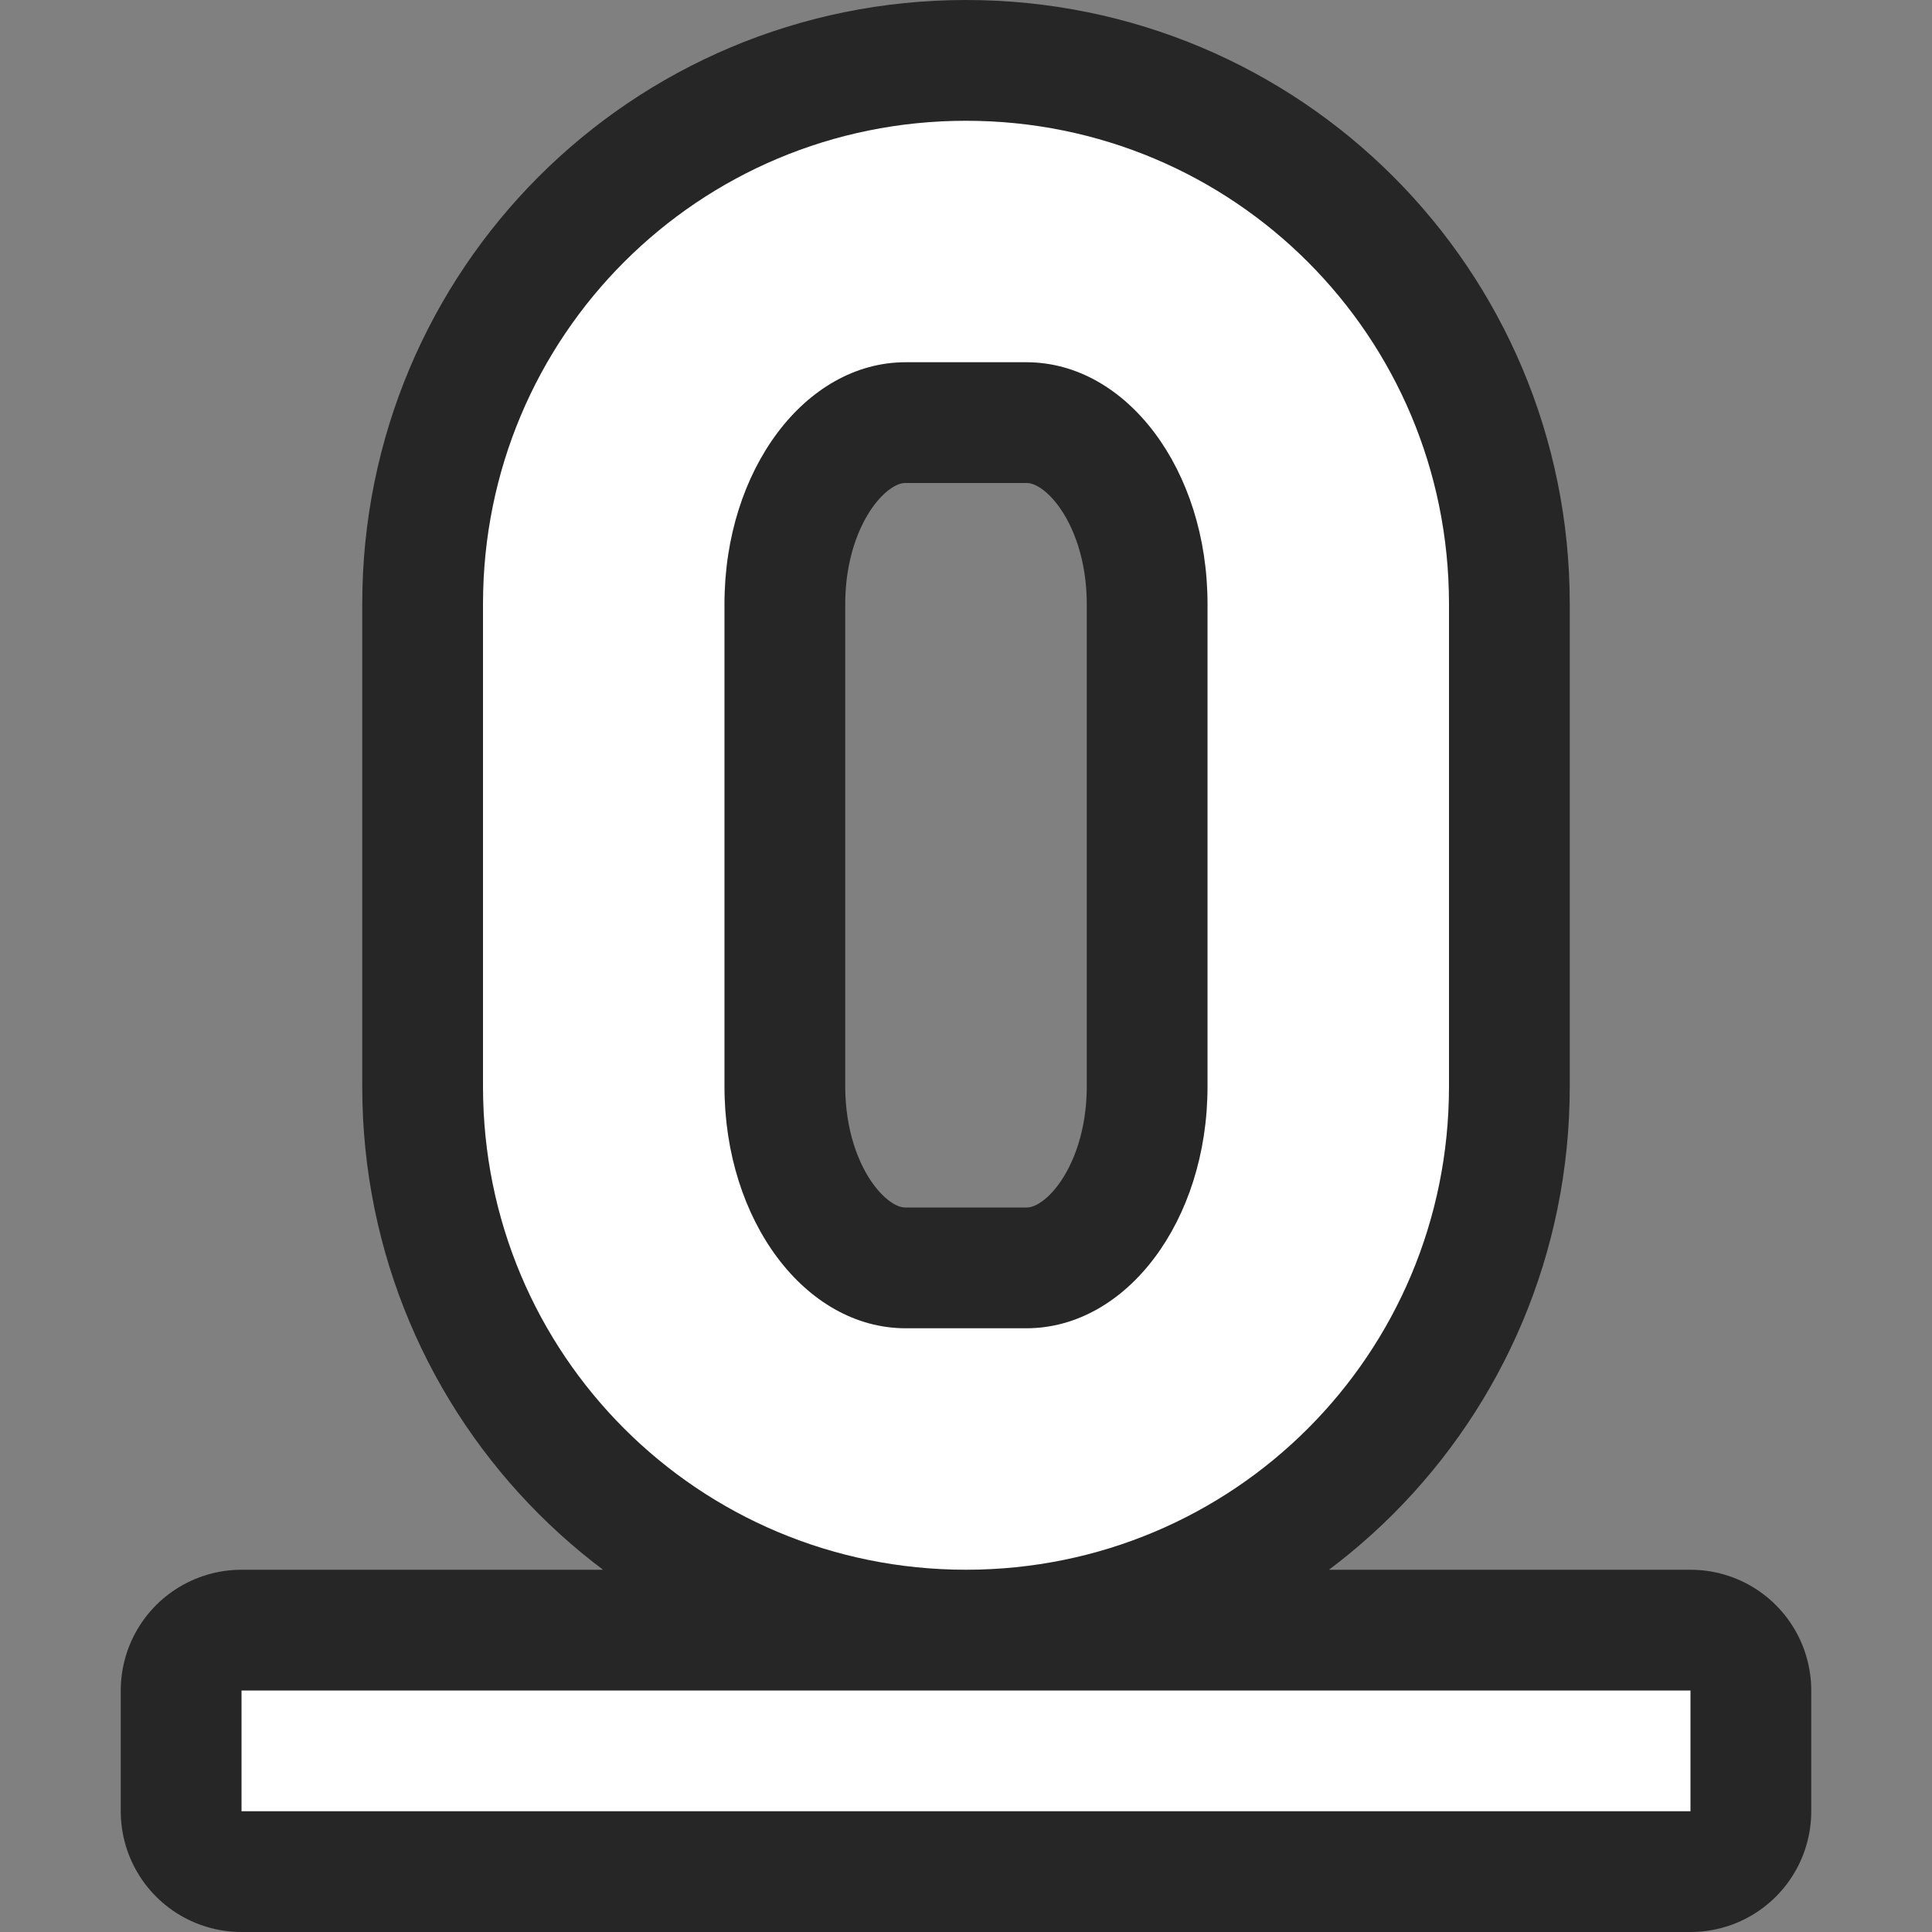 <?xml version="1.0" encoding="UTF-8" standalone="no"?>
<svg
   xmlns:dc="http://purl.org/dc/elements/1.1/"
   xmlns:cc="http://creativecommons.org/ns#"
   xmlns:rdf="http://www.w3.org/1999/02/22-rdf-syntax-ns#"
   xmlns:svg="http://www.w3.org/2000/svg"
   xmlns="http://www.w3.org/2000/svg"
   xmlns:sodipodi="http://sodipodi.sourceforge.net/DTD/sodipodi-0.dtd"
   xmlns:inkscape="http://www.inkscape.org/namespaces/inkscape"
   viewBox="0 0 16 16"
   version="1.1"
   id="svg4"
   sodipodi:docname="sc_underline.svg"
   inkscape:export-filename="/home/jupiter007/Libreoffice yaru theme fullcolor/build/cmd/nl/sc_underline.png"
   inkscape:export-xdpi="96"
   inkscape:export-ydpi="96"
   inkscape:version="0.92.5 (2060ec1f9f, 2020-04-08)">
  <rect x="0" y="0" width="16" height="16" fill="#808080" stroke="none"/>
  <defs
     id="defs8" />
  <sodipodi:namedview
     pagecolor="#ffffff"
     bordercolor="#666666"
     borderopacity="1"
     objecttolerance="10"
     gridtolerance="10"
     guidetolerance="10"
     inkscape:pageopacity="0"
     inkscape:pageshadow="2"
     inkscape:window-width="1920"
     inkscape:window-height="1011"
     id="namedview6"
     showgrid="false"
     inkscape:zoom="14.75"
     inkscape:cx="0.44067797"
     inkscape:cy="8"
     inkscape:window-x="0"
     inkscape:window-y="32"
     inkscape:window-maximized="1"
     inkscape:current-layer="svg4" />
  <path
     inkscape:connector-curvature="0"
     style="opacity:0.7;fill:#000000;fill-opacity:1;stroke:#000000;stroke-width:2;stroke-linejoin:round;stroke-miterlimit:4;stroke-dasharray:none;stroke-opacity:1"
     d="M 2,15 V 14 H 14 v 1 z M 8,13 C 5.784,13 4,11.216 4,9 V 5 c 0,-2.216 1.784,-4 4,-4 2.216,0 4,1.784 4,4 V 9 C 12,11.216 10.216,13 8,13 Z M 7.5,11 h 1 c 0.831,0 1.5,-0.892 1.5,-2 V 5 c 0,-1.108 -0.669,-2 -1.5,-2 H 7.5 c -0.831,0 -1.5,0.892 -1.5,2 V 9 C 6,10.108 6.669,11 7.5,11 Z"
     id="rect832" />
  <rect
     style="opacity:1;fill:#ffffff;fill-opacity:1;stroke:none;stroke-width:1;stroke-linejoin:round;stroke-miterlimit:4;stroke-dasharray:none;stroke-opacity:1"
     id="rect830"
     width="12"
     height="1"
     x="2"
     y="-15"
     transform="scale(1,-1)" />
  <path
     inkscape:connector-curvature="0"
     style="opacity:1;fill:#ffffff;fill-opacity:1;stroke:none;stroke-width:1.498;stroke-linejoin:round;stroke-miterlimit:4;stroke-dasharray:none;stroke-opacity:1"
     d="M 8,13 C 5.784,13 4,11.216 4,9 V 5 c 0,-2.216 1.784,-4 4,-4 2.216,0 4,1.784 4,4 V 9 C 12,11.216 10.216,13 8,13 Z M 7.5,11 h 1 c 0.831,0 1.5,-0.892 1.5,-2 V 5 c 0,-1.108 -0.669,-2 -1.5,-2 H 7.5 c -0.831,0 -1.5,0.892 -1.5,2 V 9 C 6,10.108 6.669,11 7.5,11 Z"
     id="rect817" />
</svg>
